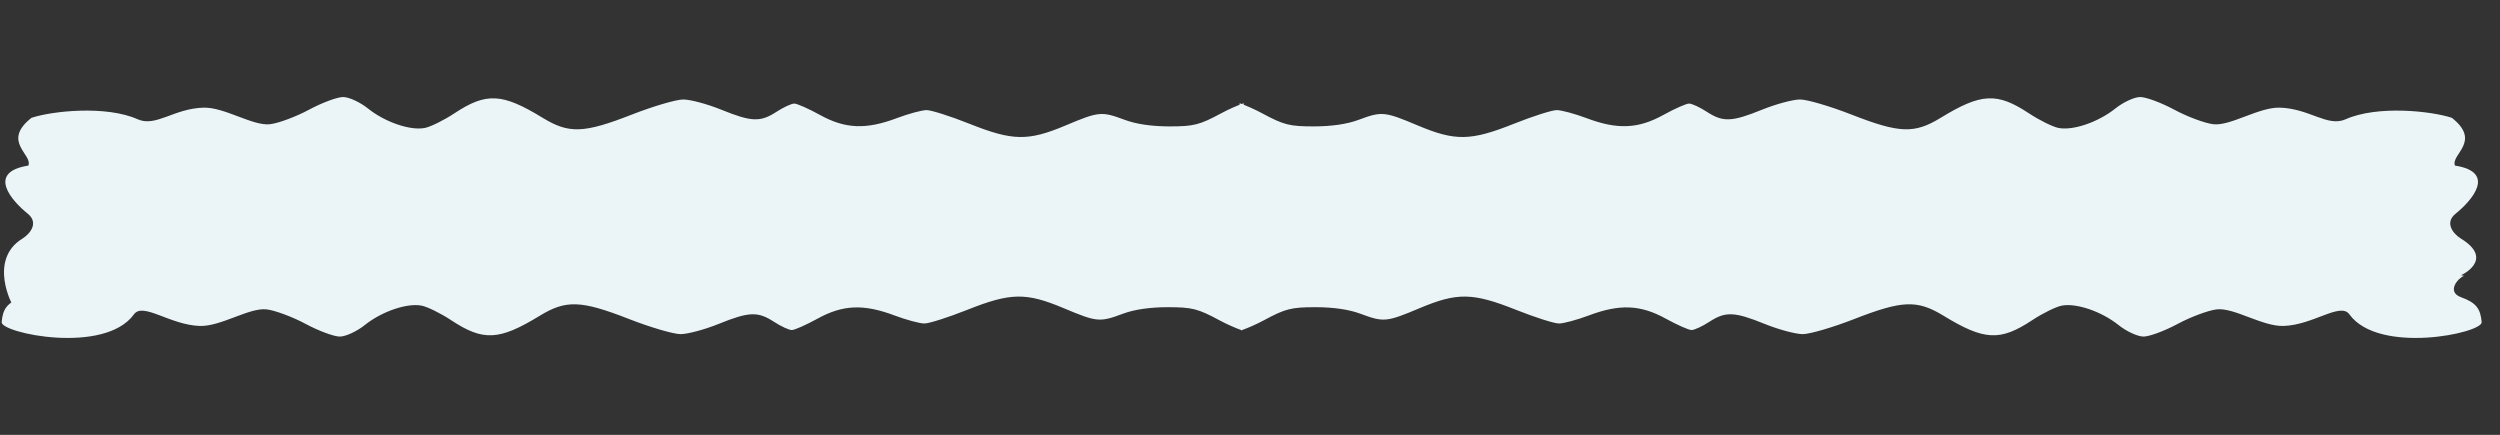 <?xml version="1.0" encoding="UTF-8" standalone="no"?>
<svg
   version="1.1"
   width="2531.171"
   height="440.264"
   style="clip-rule:evenodd;fill-rule:evenodd;image-rendering:optimizeQuality;shape-rendering:geometricPrecision;text-rendering:geometricPrecision"
   id="svg1"
   sodipodi:docname="text_placer.svg"
   inkscape:version="1.1.2 (b8e25be833, 2022-02-05)"
   xmlns:inkscape="http://www.inkscape.org/namespaces/inkscape"
   xmlns:sodipodi="http://sodipodi.sourceforge.net/DTD/sodipodi-0.dtd"
   xmlns="http://www.w3.org/2000/svg"
   xmlns:svg="http://www.w3.org/2000/svg">
  <rect width="100%" height="100%" fill="#333333" stroke="none"/>
  <defs
     id="defs1">
    <inkscape:path-effect
       effect="bspline"
       id="path-effect1208"
       is_visible="true"
       lpeversion="1"
       weight="33.333"
       steps="2"
       helper_size="0"
       apply_no_weight="true"
       apply_with_weight="true"
       only_selected="false" />
    <inkscape:path-effect
       effect="bspline"
       id="path-effect5656"
       is_visible="true"
       lpeversion="1"
       weight="33.333"
       steps="2"
       helper_size="0"
       apply_no_weight="true"
       apply_with_weight="true"
       only_selected="false" />
    <inkscape:path-effect
       effect="bspline"
       id="path-effect4733"
       is_visible="true"
       lpeversion="1"
       weight="33.333"
       steps="2"
       helper_size="0"
       apply_no_weight="true"
       apply_with_weight="true"
       only_selected="false" />
    <inkscape:path-effect
       effect="bspline"
       id="path-effect4084"
       is_visible="true"
       lpeversion="1"
       weight="33.333"
       steps="2"
       helper_size="0"
       apply_no_weight="true"
       apply_with_weight="true"
       only_selected="false" />
    <inkscape:path-effect
       effect="bspline"
       id="path-effect3283"
       is_visible="true"
       lpeversion="1"
       weight="33.333"
       steps="2"
       helper_size="0"
       apply_no_weight="true"
       apply_with_weight="true"
       only_selected="false" />
    <inkscape:path-effect
       effect="bspline"
       id="path-effect1304"
       is_visible="true"
       lpeversion="1"
       weight="33.333"
       steps="2"
       helper_size="0"
       apply_no_weight="true"
       apply_with_weight="true"
       only_selected="false" />
    <inkscape:path-effect
       effect="bspline"
       id="path-effect1208-4"
       is_visible="true"
       lpeversion="1"
       weight="33.333"
       steps="2"
       helper_size="0"
       apply_no_weight="true"
       apply_with_weight="true"
       only_selected="false" />
  </defs>
  <sodipodi:namedview
     id="namedview1"
     pagecolor="#ffffff"
     bordercolor="#000000"
     borderopacity="0.25"
     inkscape:showpageshadow="2"
     inkscape:pageopacity="0.0"
     inkscape:pagecheckerboard="0"
     inkscape:deskcolor="#d1d1d1"
     inkscape:pageshadow="0"
     showgrid="false"
     fit-margin-top="0"
     fit-margin-left="0"
     fit-margin-right="0"
     fit-margin-bottom="0"
     inkscape:zoom="5.12"
     inkscape:cx="36.132813"
     inkscape:cy="284.96094"
     inkscape:window-width="1280"
     inkscape:window-height="961"
     inkscape:window-x="1912"
     inkscape:window-y="-183"
     inkscape:window-maximized="1"
     inkscape:current-layer="svg1" />
  <g
     id="g8377"
     style="fill:#ebf5f8;fill-opacity:1"
     transform="matrix(0.97,0,0,0.582,-15.635,92.226)">
    <g
       id="g8-3"
       style="clip-rule:evenodd;fill:#ebf5f8;fill-opacity:1;fill-rule:evenodd;image-rendering:optimizeQuality;shape-rendering:geometricPrecision;text-rendering:geometricPrecision"
       transform="matrix(4.051,0,0,-4.124,-2562.578,440.393)">
      <g
         id="g6-4"
         style="fill:#ebf5f8;fill-opacity:1" />
    </g>
    <g
       id="g2153" />
    <g
       id="g2243"
       transform="translate(81.116,12.228)">
      <path
         id="path1984"
         style="clip-rule:evenodd;display:inline;fill:#ebf5f8;fill-opacity:1;fill-rule:evenodd;stroke:none;stroke-width:19.744;stroke-linecap:round;image-rendering:optimizeQuality;shape-rendering:geometricPrecision;text-rendering:geometricPrecision"
         d="m 1186.93,281.35 v 78.672 c 6.753,-3.167 14.955,-7.864 22.723,-13.357 21.69,-15.339 27.477,-17.25 51.863,-17.25 17.947,0.011 33.536,3.001 45.037,8.635 23.45,11.487 26.069,11.162 59.533,-7.355 37.877,-20.959 53.309,-20.593 96.967,2.271 18.926,9.912 38.268,17.996 42.98,17.996 4.713,-0.012 18.237,-4.811 30.057,-10.66 30.935,-15.308 51.886,-14.166 77.195,4.205 11.447,8.309 23.121,15.109 25.941,15.109 2.82,0 10.808,-4.854 17.748,-10.789 16.406,-14.031 25.095,-13.608 55.738,2.699 13.94,7.419 31.154,13.486 38.25,13.486 7.096,0 30.372,-8.981 51.732,-19.961 48.275,-24.815 63.312,-25.543 89.717,-4.328 40.868,32.835 56.764,33.887 89.002,5.893 10.482,-9.102 23.851,-17.771 29.705,-19.264 14.663,-3.739 40.03,7.696 57.199,25.781 7.891,8.312 19.132,15.117 24.977,15.117 5.844,0 21.269,-7.526 34.275,-16.725 13.007,-9.199 30.624,-17.847 39.148,-19.217 17.342,-2.786 45.872,22.7 67.103,21.896 29.938,-1.132 57.214,-31.835 66.266,-15.359 29.554,53.796 133.783,24.815 132.893,10.332 -1.1,-17.891 -5.732,-25.808 -20.52,-32.826 -15.528,-7.37 -2.741,-25.983 2.74,-28.287 -13.264,-10.574 -624.179,-9.937 -1228.272,-6.715 z"
         transform="matrix(1.039,0,0,1.316,-2.55,-69.798)" />
      <g
         id="g7"
         transform="matrix(4.051,0,0,4.124,-2561.944,-27.351)"
         style="clip-rule:evenodd;fill:#ebf5f8;fill-opacity:1;fill-rule:evenodd;image-rendering:optimizeQuality;shape-rendering:geometricPrecision;text-rendering:geometricPrecision">
        <g
           id="g8"
           style="fill:#ebf5f8;fill-opacity:1">
          <g
             id="g6"
             style="fill:#ebf5f8;fill-opacity:1">
            <path
               id="path1710"
               style="clip-rule:evenodd;display:inline;fill:#ebf5f8;fill-opacity:1;fill-rule:evenodd;stroke:none;stroke-width:19.744;stroke-linecap:round;image-rendering:optimizeQuality;shape-rendering:geometricPrecision;text-rendering:geometricPrecision"
               d="M 1187.5,59.826 V 289.15 l 1227.701,-1.086 c 1.328,-0.039 36.306,-21.176 1.512,-49.232 -7.63,-6.152 -16.859,-20.839 -5.35,-32.994 16.103,-17.007 41.655,-54.853 -0.627,-63.559 -4.756,-14.612 27.227,-31.693 -3.166,-63.174 -20.727,-9.031 -74.959,-16.765 -106.871,1.918 -18.275,10.699 -36.327,-14.229 -66.266,-15.361 -21.232,-0.803 -49.762,24.683 -67.103,21.896 -8.524,-1.37 -26.142,-10.016 -39.148,-19.215 -13.007,-9.198 -28.431,-16.727 -34.275,-16.727 -5.844,0 -17.086,6.805 -24.977,15.117 -17.169,18.085 -42.537,29.52 -57.199,25.781 -5.854,-1.493 -19.223,-10.162 -29.705,-19.264 -32.238,-27.994 -48.134,-26.943 -89.002,5.893 -26.405,21.215 -41.442,20.487 -89.717,-4.328 -21.36,-10.98 -44.636,-19.961 -51.732,-19.961 -7.096,0 -24.31,6.069 -38.25,13.488 -30.644,16.308 -39.334,16.728 -55.74,2.697 -6.94,-5.935 -14.926,-10.789 -17.746,-10.789 -2.82,-10e-7 -14.496,6.8 -25.943,15.109 -25.309,18.371 -46.258,19.513 -77.193,4.205 -11.819,-5.849 -25.344,-10.648 -30.057,-10.66 -4.713,0 -24.055,8.085 -42.98,17.996 -43.658,22.864 -59.092,23.231 -96.969,2.271 -33.465,-18.518 -36.082,-18.842 -59.531,-7.355 -11.501,5.634 -27.09,8.624 -45.037,8.635 -24.387,-10e-7 -30.173,-1.91 -51.863,-17.25 -7.784,-5.505 -16.003,-10.21 -22.764,-13.377 z"
               transform="matrix(0.256,0,0,0.319,631.785,-10.293)" />
          </g>
        </g>
      </g>
      <g
         id="g2153-5"
         style="clip-rule:evenodd;fill:#ebf5f8;fill-opacity:1;fill-rule:evenodd;image-rendering:optimizeQuality;shape-rendering:geometricPrecision;text-rendering:geometricPrecision"
         transform="matrix(-1,0,0,1,2462.057,0)">
        <path
           id="path1984-2"
           style="clip-rule:evenodd;display:inline;fill:#ebf5f8;fill-opacity:1;fill-rule:evenodd;stroke:none;stroke-width:19.744;stroke-linecap:round;image-rendering:optimizeQuality;shape-rendering:geometricPrecision;text-rendering:geometricPrecision"
           d="m 1186.93,281.35 v 78.672 c 6.753,-3.167 14.955,-7.864 22.723,-13.357 21.69,-15.339 27.477,-17.25 51.863,-17.25 17.947,0.011 33.536,3.001 45.037,8.635 23.45,11.487 26.069,11.162 59.533,-7.355 37.877,-20.959 53.309,-20.593 96.967,2.271 18.926,9.912 38.268,17.996 42.98,17.996 4.713,-0.012 18.237,-4.811 30.057,-10.66 30.935,-15.308 51.886,-14.166 77.195,4.205 11.447,8.309 23.121,15.109 25.941,15.109 2.82,0 10.808,-4.854 17.748,-10.789 16.406,-14.031 25.095,-13.608 55.738,2.699 13.94,7.419 31.154,13.486 38.25,13.486 7.096,0 30.372,-8.981 51.732,-19.961 48.275,-24.815 63.312,-25.543 89.717,-4.328 40.868,32.835 56.764,33.887 89.002,5.893 10.482,-9.102 23.851,-17.771 29.705,-19.264 14.663,-3.739 40.03,7.696 57.199,25.781 7.891,8.312 19.132,15.117 24.977,15.117 5.844,0 21.269,-7.526 34.275,-16.725 13.007,-9.199 30.624,-17.847 39.148,-19.217 17.342,-2.786 45.872,22.7 67.103,21.896 29.938,-1.132 57.214,-31.835 66.266,-15.359 29.554,53.796 133.783,24.815 132.893,10.332 -1.1,-17.891 -5.732,-25.808 -20.52,-32.826 -15.528,-7.37 -2.741,-25.983 2.74,-28.287 -13.264,-10.574 -624.179,-9.937 -1228.272,-6.715 z"
           transform="matrix(1.039,0,0,1.316,-2.55,-69.798)" />
        <g
           id="g7-1"
           transform="matrix(4.051,0,0,4.124,-2561.944,-27.351)"
           style="fill:#ebf5f8;fill-opacity:1">
          <g
             id="g8-8"
             style="fill:#ebf5f8;fill-opacity:1">
            <g
               id="g6-7"
               style="fill:#ebf5f8;fill-opacity:1">
              <path
                 id="path1710-7"
                 style="clip-rule:evenodd;display:inline;fill:#ebf5f8;fill-opacity:1;fill-rule:evenodd;stroke:none;stroke-width:19.744;stroke-linecap:round;image-rendering:optimizeQuality;shape-rendering:geometricPrecision;text-rendering:geometricPrecision"
                 d="M 1187.5,59.826 V 289.15 l 1237.979,39.23 c 1.328,-0.039 26.029,-61.492 -8.766,-89.549 -7.63,-6.152 -16.859,-20.839 -5.35,-32.994 16.103,-17.007 41.655,-54.853 -0.627,-63.559 -4.756,-14.612 27.227,-31.693 -3.166,-63.174 -20.727,-9.031 -74.959,-16.765 -106.871,1.918 -18.275,10.699 -36.327,-14.229 -66.266,-15.361 -21.232,-0.803 -49.762,24.683 -67.103,21.896 -8.524,-1.37 -26.142,-10.016 -39.148,-19.215 -13.007,-9.198 -28.431,-16.727 -34.275,-16.727 -5.844,0 -17.086,6.805 -24.977,15.117 -17.169,18.085 -42.537,29.52 -57.199,25.781 -5.854,-1.493 -19.223,-10.162 -29.705,-19.264 -32.238,-27.994 -48.134,-26.943 -89.002,5.893 -26.405,21.215 -41.442,20.487 -89.717,-4.328 -21.36,-10.98 -44.636,-19.961 -51.732,-19.961 -7.096,0 -24.31,6.069 -38.25,13.488 -30.644,16.308 -39.334,16.728 -55.74,2.697 -6.94,-5.935 -14.926,-10.789 -17.746,-10.789 -2.82,-10e-7 -14.496,6.8 -25.943,15.109 -25.309,18.371 -46.258,19.513 -77.193,4.205 -11.819,-5.849 -25.344,-10.648 -30.057,-10.66 -4.713,0 -24.055,8.085 -42.98,17.996 -43.658,22.864 -59.092,23.231 -96.969,2.271 -33.465,-18.518 -36.082,-18.842 -59.531,-7.355 -11.501,5.634 -27.09,8.624 -45.037,8.635 -24.387,-10e-7 -30.173,-1.91 -51.863,-17.25 -7.784,-5.505 -16.003,-10.21 -22.764,-13.377 z"
                 transform="matrix(0.256,0,0,0.319,631.785,-10.293)"
                 sodipodi:nodetypes="ccccsccssccscccsssccscscssscsc" />
            </g>
          </g>
        </g>
      </g>
    </g>
  </g>
</svg>
